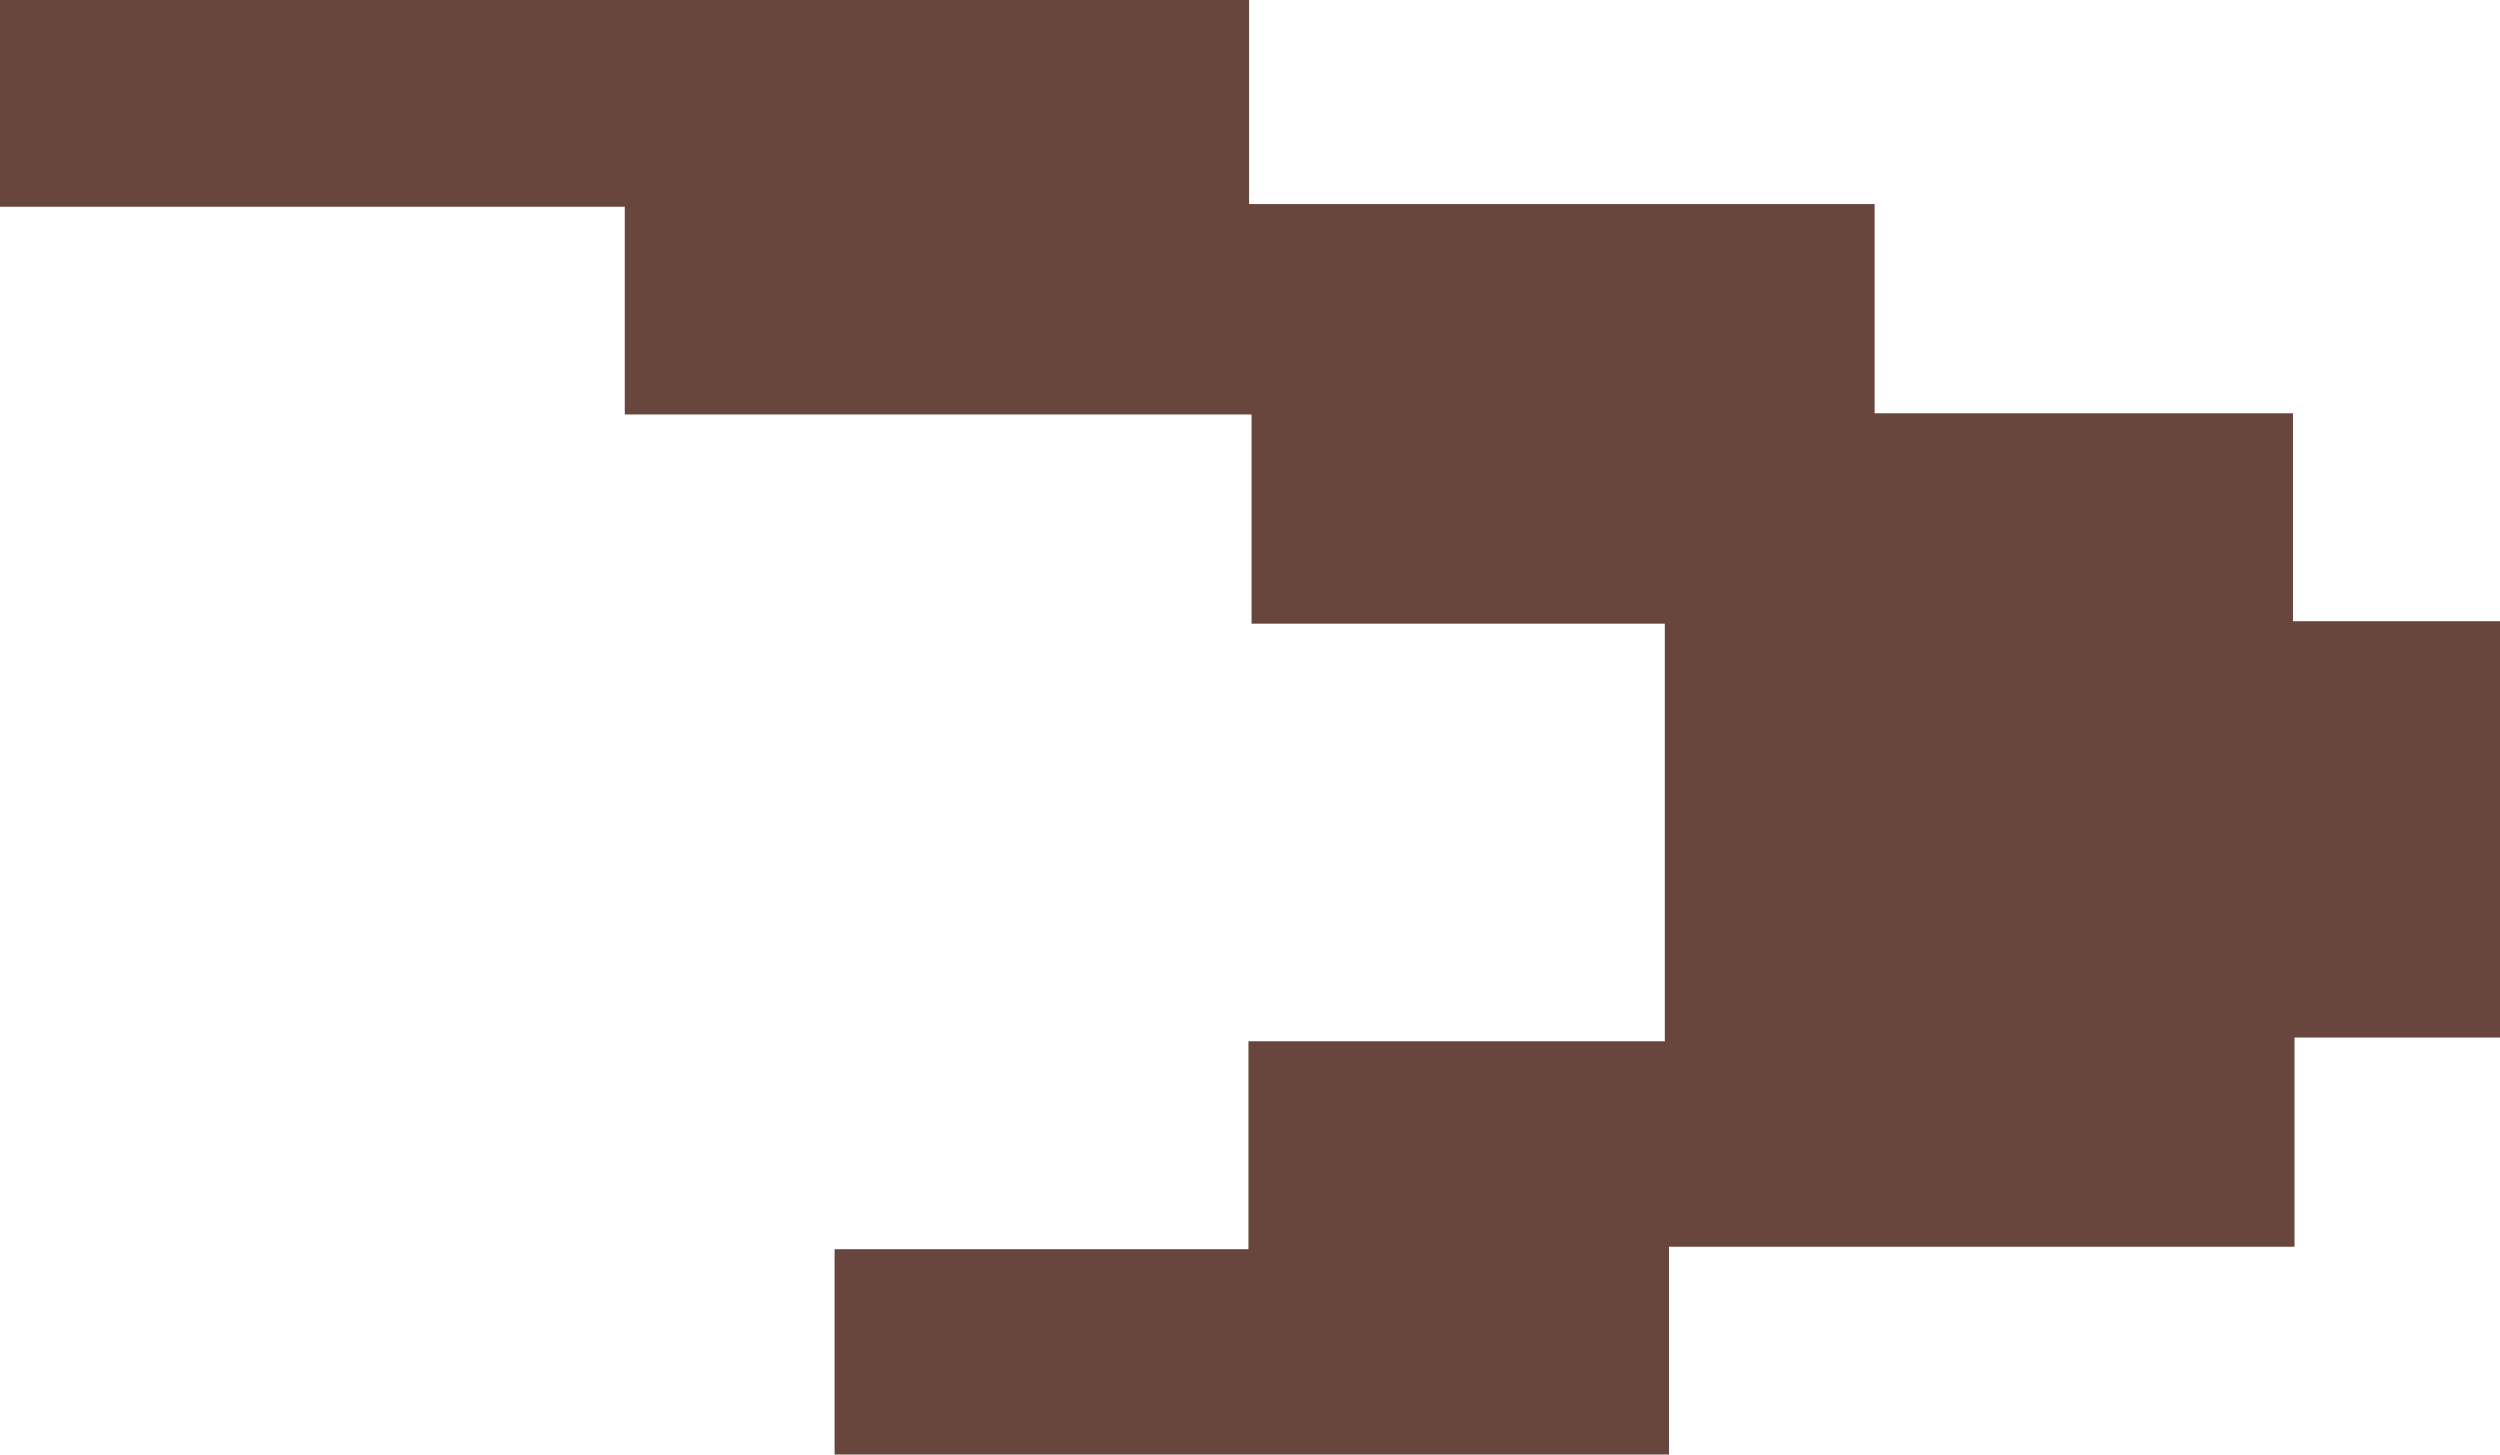 <svg id="Layer_1" data-name="Layer 1" xmlns="http://www.w3.org/2000/svg" viewBox="0 0 161.34 93.87"><path d="M110.32,116.32H56.47V103.07H83.18V89.65h26.87V62.7H83.38V49.2H42.93V35.79H2.61V22.45H83.22V35.62h40.37v13.5h27V62.54H164V89.41H150.69v13.5H110.32Z" transform="translate(-2.61 -22.45)" fill="#68463d"/></svg>